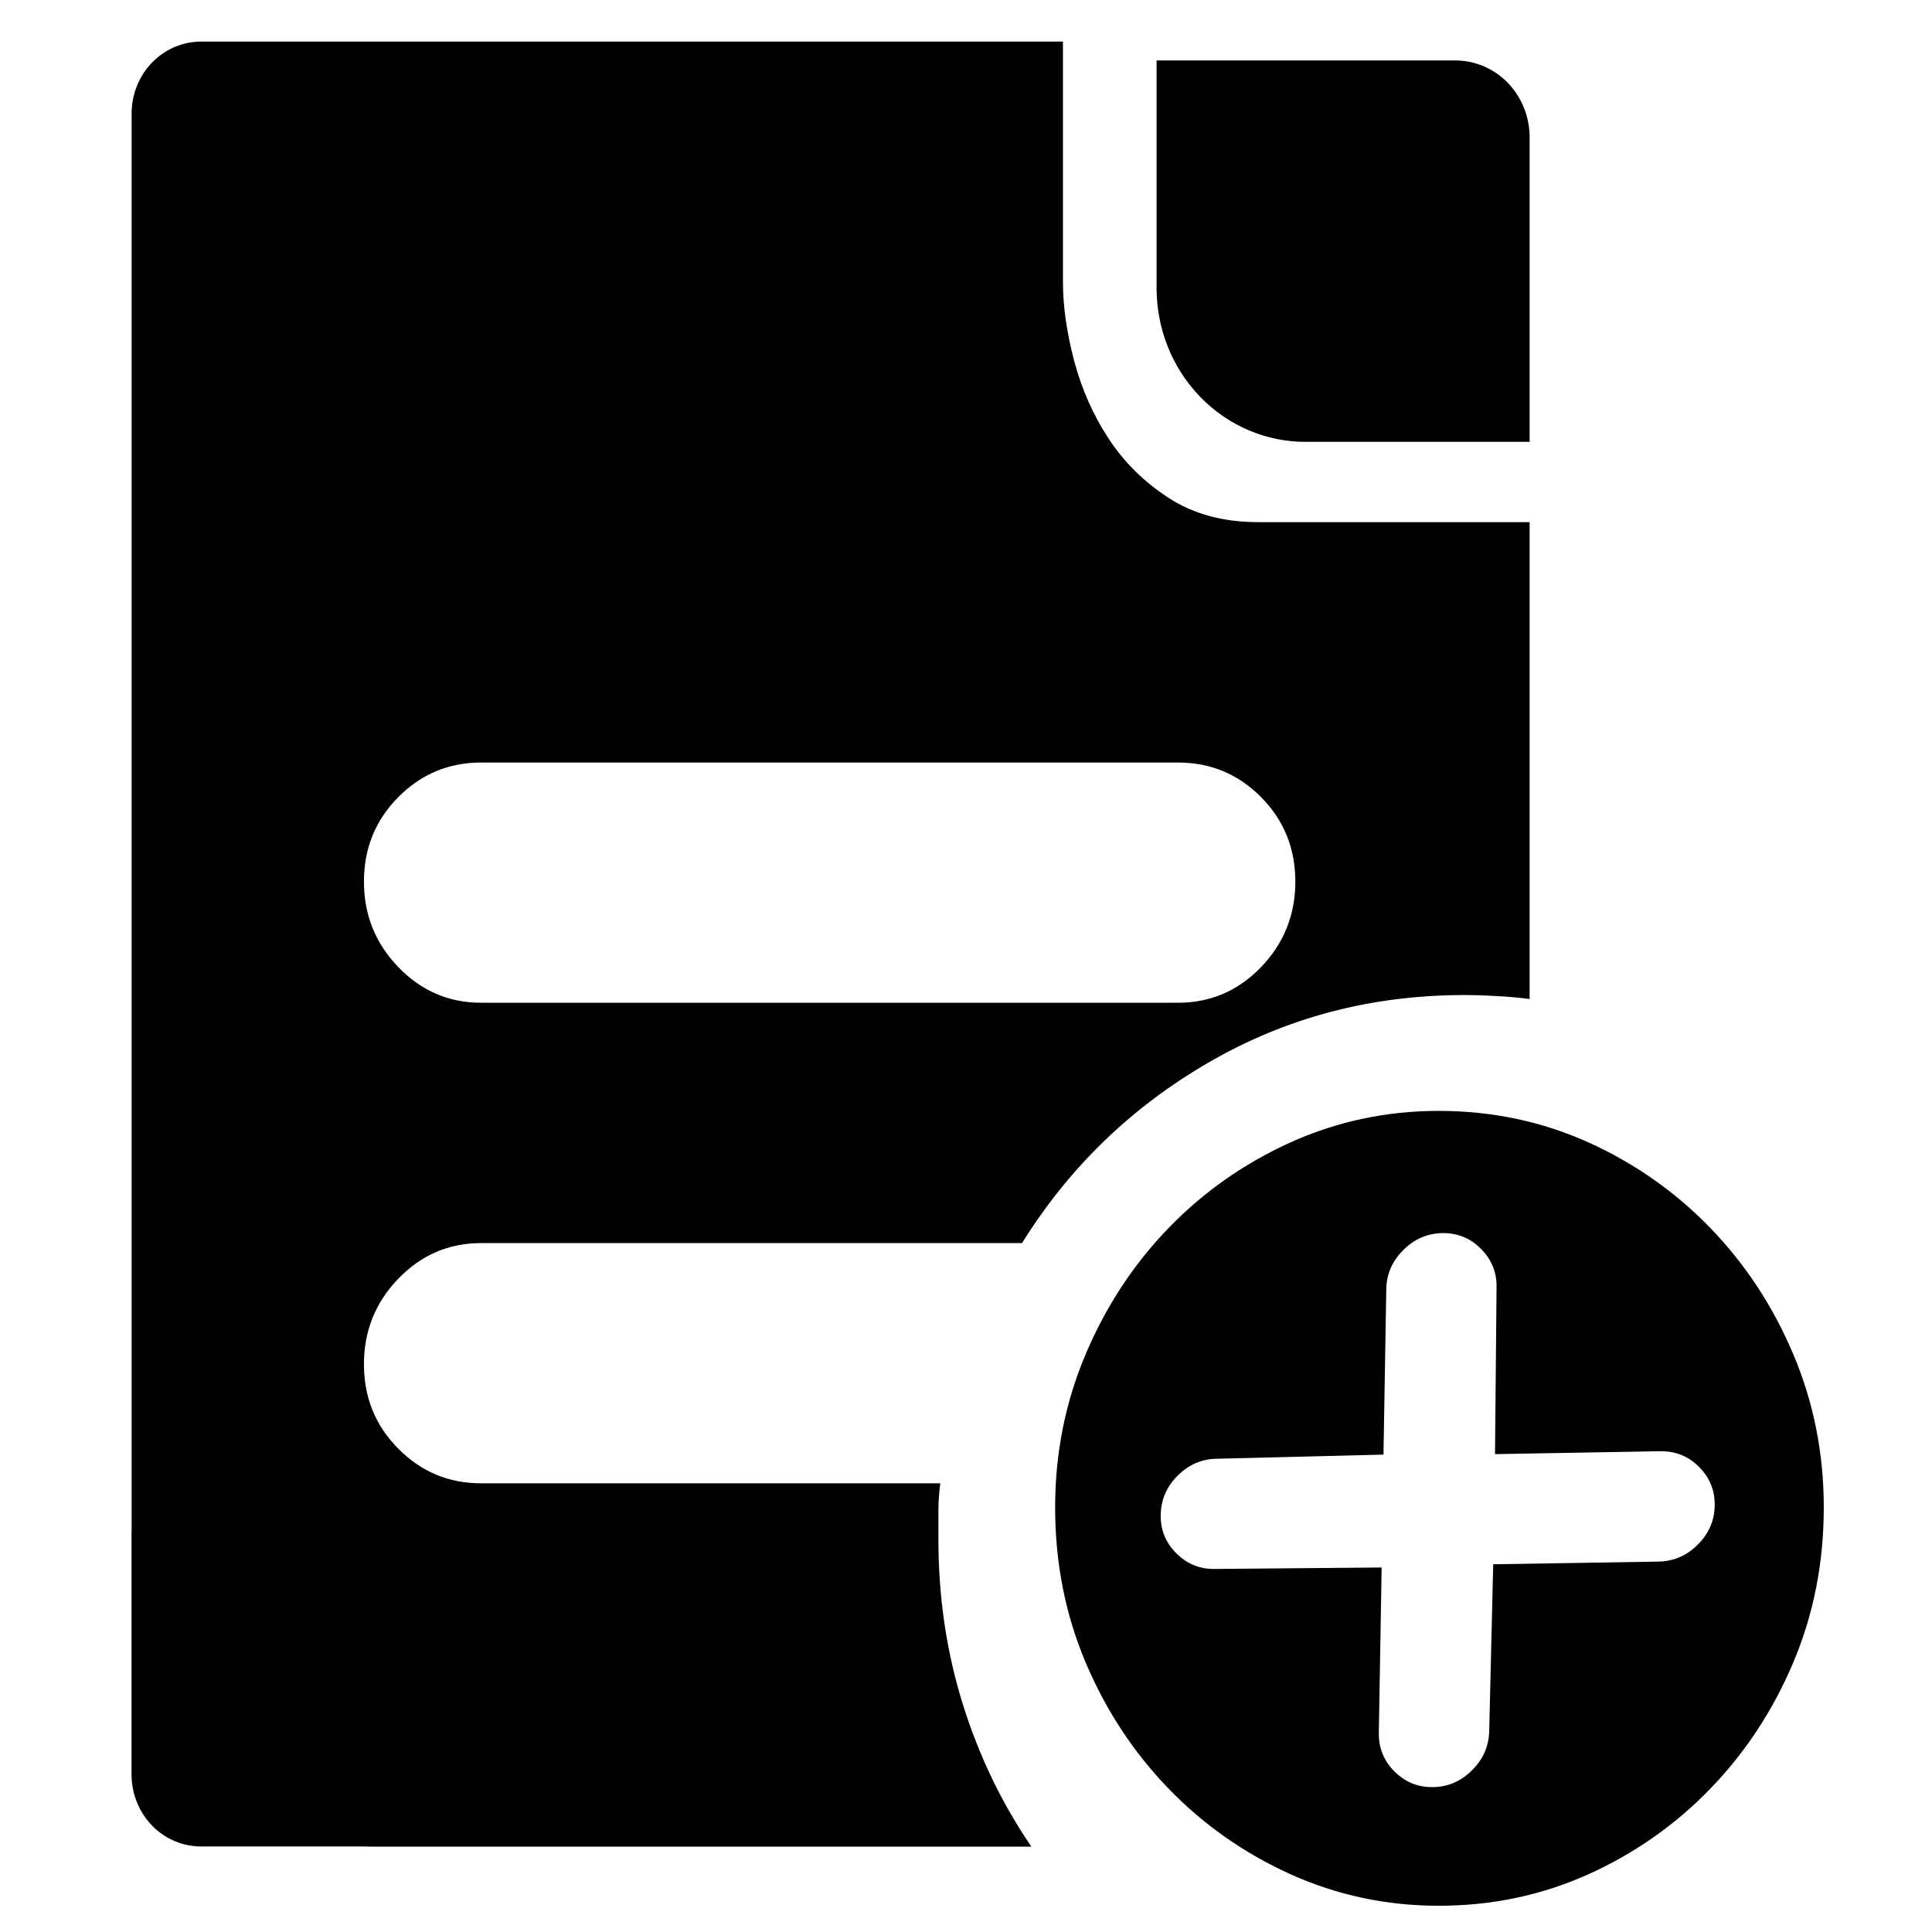 <?xml version="1.0" standalone="no"?><!DOCTYPE svg PUBLIC "-//W3C//DTD SVG 1.1//EN" "http://www.w3.org/Graphics/SVG/1.1/DTD/svg11.dtd"><svg t="1577961865216" class="icon" viewBox="0 0 1024 1024" version="1.1" xmlns="http://www.w3.org/2000/svg" p-id="6275" xmlns:xlink="http://www.w3.org/1999/xlink" width="200" height="200"><defs><style type="text/css"></style></defs><path d="M497.375 815.79v-15.314c0-4.058 0.323-8.863 0.995-14.291h-243.388c-17.083 0-31.699-6.077-43.827-18.302-12.176-12.226-18.252-27.167-18.252-44.82s6.076-32.769 18.252-45.369c12.128-12.575 26.743-18.825 43.827-18.825h286.716c24.95-40.114 57.996-72.086 99.034-95.817 41.062-23.806 86.235-35.658 135.514-35.658 5.254 0 10.806 0.174 16.733 0.548 5.902 0.25 11.828 0.797 17.755 1.543v-252.74h-143.879c-18.378 0-34.14-4.234-47.313-12.749-13.123-8.515-23.781-19.024-32.022-31.623-8.193-12.476-14.244-26.245-18.204-41.185-3.936-14.94-5.927-28.884-5.927-41.833v-127.315h-456.692c-9.462 0-18.925 3.71-26.123 11.131-7.247 7.52-10.807 17.306-10.807 27.091v751.621h-0.050v128.585c0 9.786 3.611 19.547 10.807 27.067 7.197 7.422 16.659 11.132 26.146 11.132h87.454c0.921 0.099 1.817 0.099 2.714 0.099h349.817c-15.763-23.082-27.889-48.355-36.457-75.872-8.564-27.541-12.821-56.601-12.821-87.104zM211.158 422.438c12.128-12.226 26.743-18.277 43.827-18.277h369.487c17.057 0 31.7 6.051 43.877 18.277 12.127 12.226 18.204 27.167 18.204 44.82s-6.077 32.795-18.204 45.369c-12.176 12.575-26.818 18.848-43.877 18.848h-369.488c-17.083 0-31.699-6.275-43.827-18.848-12.176-12.575-18.252-27.715-18.252-45.369s6.077-32.594 18.254-44.82z" p-id="6276"></path><path d="M950.46 717.749c-10.762-25.469-25.423-47.716-43.866-66.812-18.466-19.095-40.037-34.292-64.666-45.427-24.606-11.113-51.103-16.715-79.443-16.715-27.711 0-53.879 5.603-78.533 16.715-24.605 11.135-46.177 26.332-64.643 45.427s-33.103 41.343-43.889 66.812c-10.786 25.445-16.178 52.524-16.178 81.238 0 29.273 5.392 56.703 16.178 82.172s25.423 47.692 43.889 66.788c18.466 19.119 40.037 34.292 64.643 45.427 24.653 11.113 50.823 16.715 78.533 16.715 28.34 0 54.837-5.603 79.443-16.715 24.629-11.111 46.199-26.309 64.666-45.427 18.443-19.095 33.103-41.318 43.866-66.788 10.785-25.469 16.177-52.898 16.177-82.172 0.001-28.714-5.392-55.793-16.177-81.238zM789.309 917.483c-0.162 7.983-3.152 14.848-9.011 20.707-5.837 5.858-12.77 8.916-20.755 9.010-7.937 0.162-14.754-2.638-20.402-8.241-5.697-5.696-8.451-12.489-8.334-20.449l1.493-87.705-88.384 0.769c-7.914 0.163-14.755-2.637-20.403-8.24-5.696-5.673-8.451-12.466-8.31-20.45 0.162-7.983 3.127-14.941 8.987-20.8 5.859-5.765 12.77-8.823 20.754-8.917l88.339-2.194 1.471-87.705c0.14-7.983 3.151-14.848 9.011-20.707s12.723-8.823 20.707-9.010c7.984-0.069 14.825 2.638 20.45 8.334 5.65 5.673 8.451 12.466 8.287 20.45l-0.816 88.381 87.708-1.54c7.984-0.069 14.802 2.637 20.449 8.334 5.65 5.673 8.404 12.465 8.288 20.449-0.14 7.983-3.105 14.848-8.965 20.707-5.859 5.858-12.769 8.847-20.754 9.010l-87.684 1.424-2.125 88.381z" p-id="6277"></path><path d="M691.849 234.193h118.889v-161.382c0-10.438-3.852-20.877-11.554-28.897-7.73-7.917-17.797-11.873-27.918-11.873h-158.252v120.639c0 20.85 7.702 41.727 23.107 57.664 15.379 15.83 35.591 23.852 55.726 23.852z" p-id="6278"></path></svg>